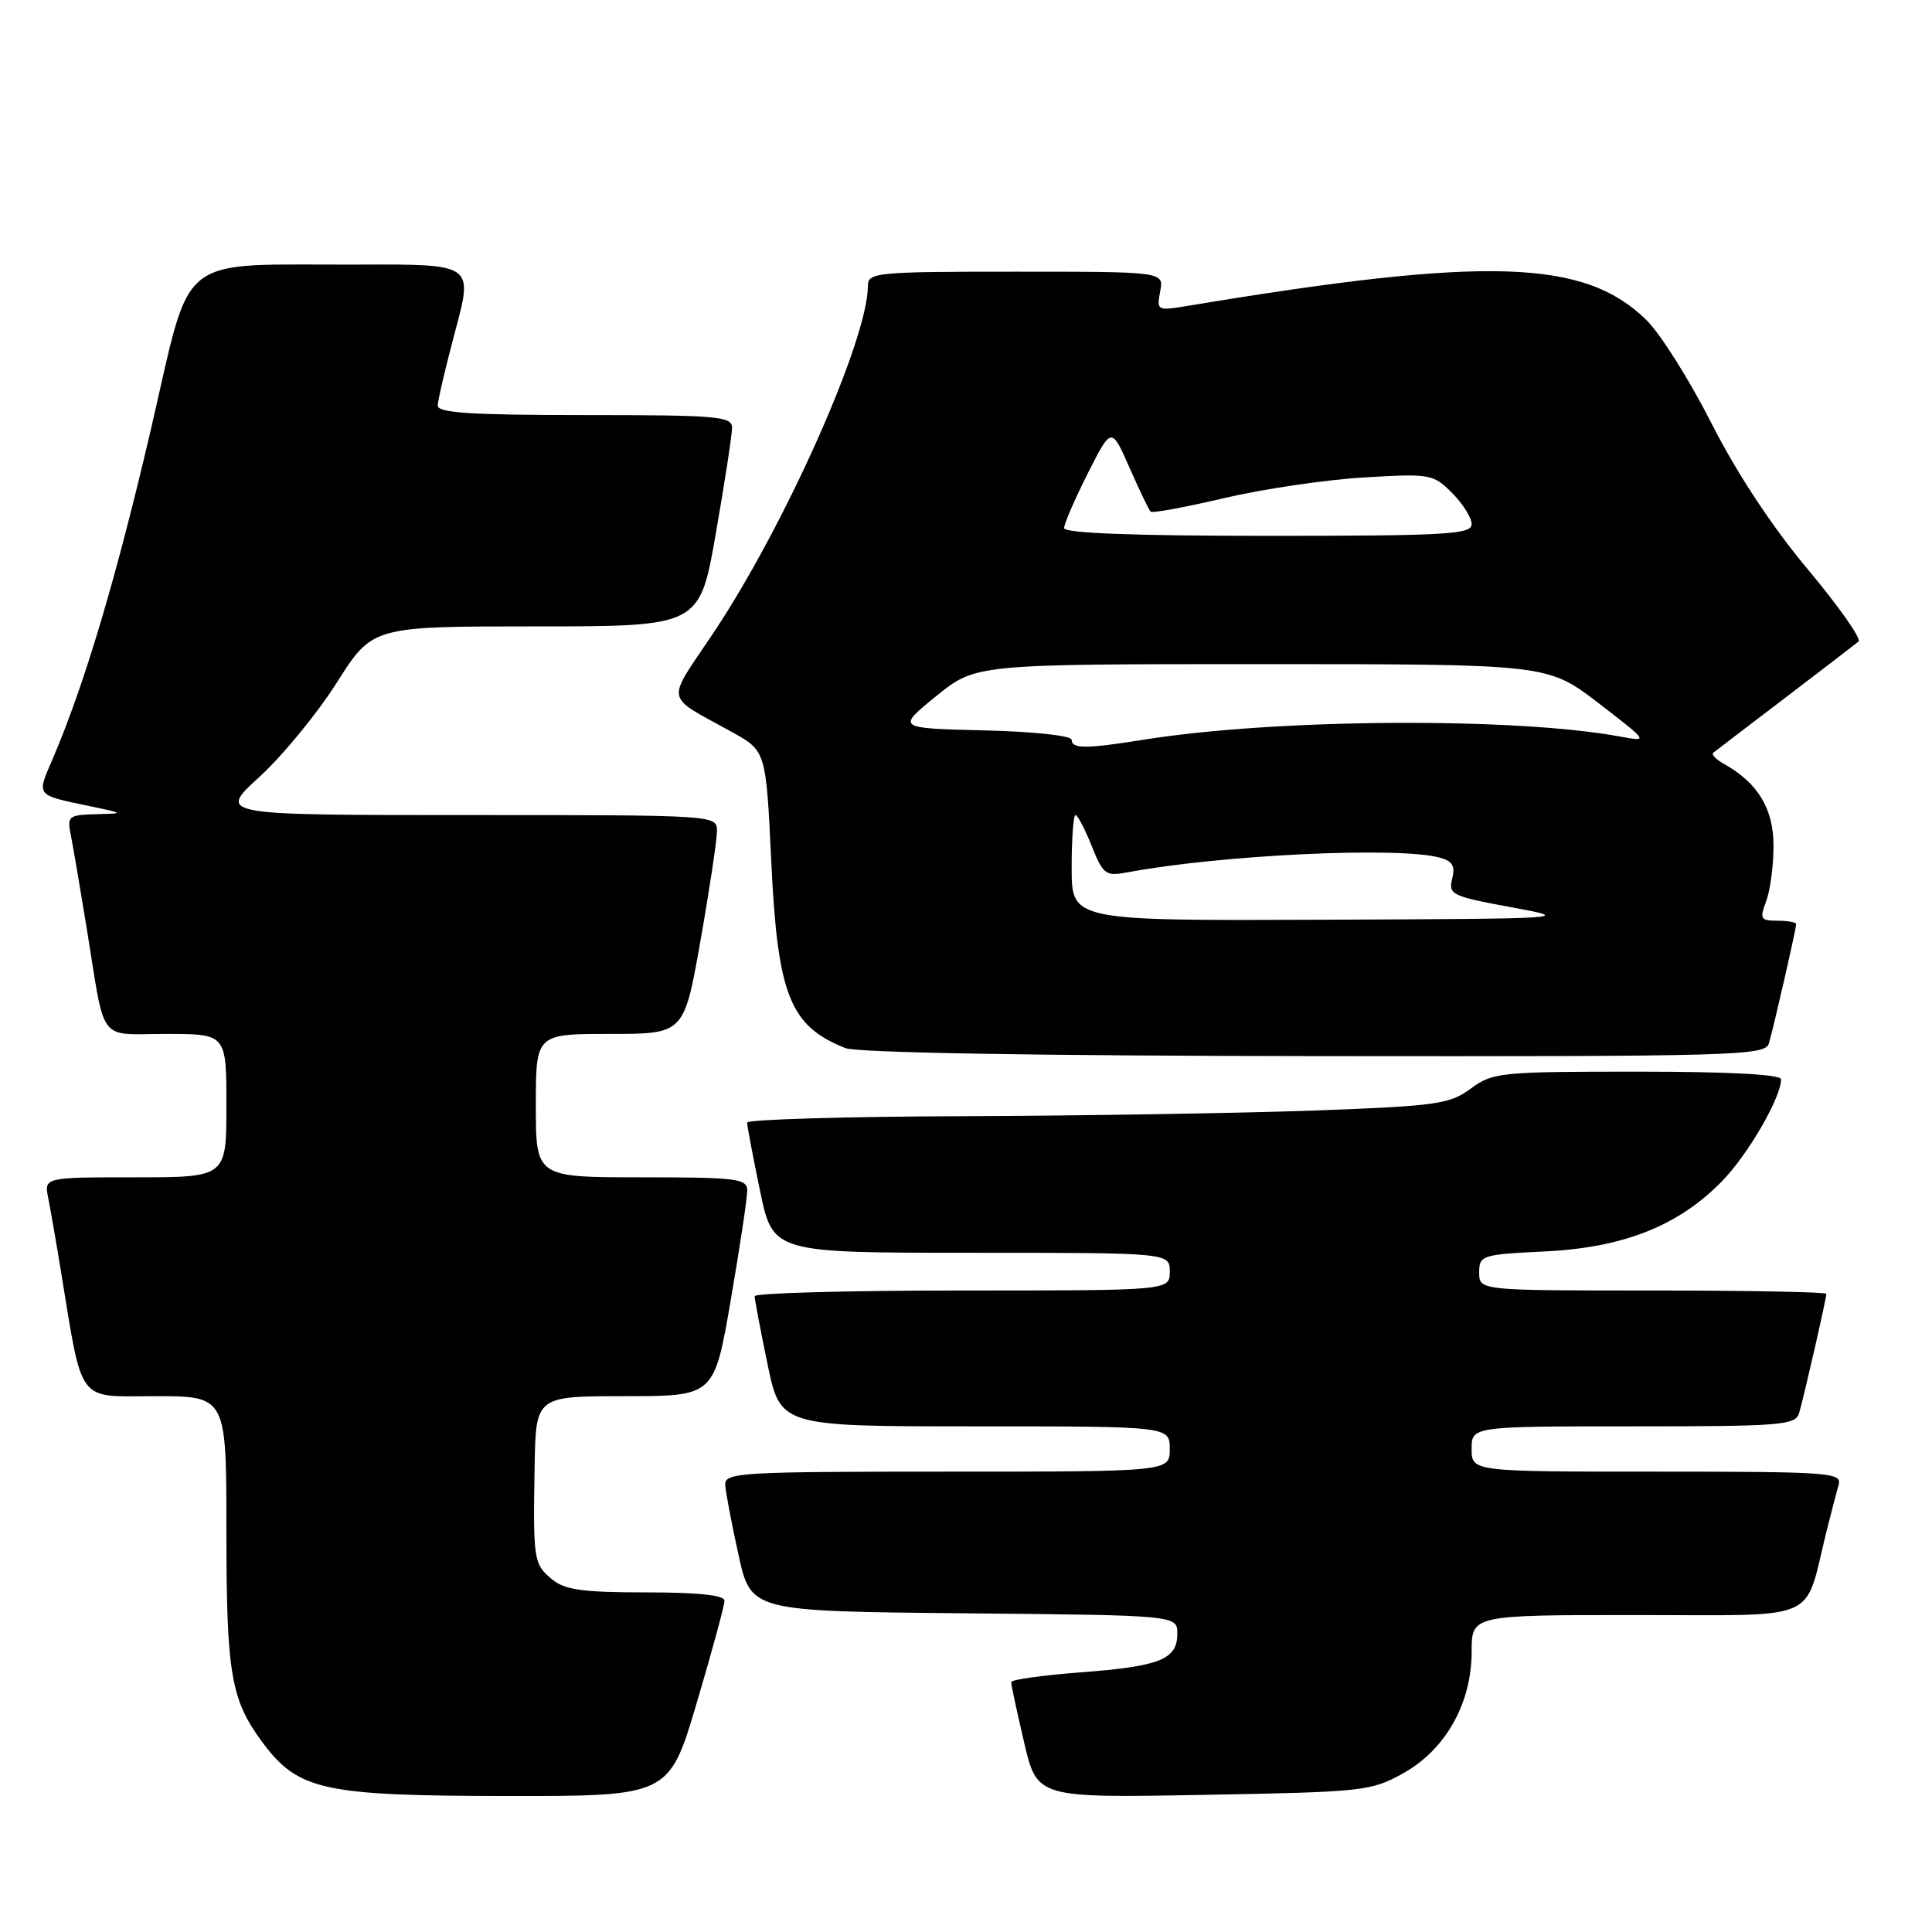 <?xml version="1.0" encoding="UTF-8" standalone="no"?>
<!DOCTYPE svg PUBLIC "-//W3C//DTD SVG 1.1//EN" "http://www.w3.org/Graphics/SVG/1.1/DTD/svg11.dtd" >
<svg xmlns="http://www.w3.org/2000/svg" xmlns:xlink="http://www.w3.org/1999/xlink" version="1.1" viewBox="0 0 256 256">
 <g >
 <path fill="currentColor"
d=" M 92.33 225.61 C 94.35 218.80 96.00 212.72 96.00 212.11 C 96.00 211.37 92.56 211.00 85.61 211.00 C 77.18 211.00 74.82 210.67 73.12 209.25 C 70.71 207.24 70.63 206.72 70.84 194.25 C 71.00 185.00 71.00 185.00 82.82 185.00 C 94.64 185.00 94.64 185.00 96.83 172.25 C 98.04 165.24 99.02 158.71 99.01 157.75 C 99.00 156.17 97.66 156.00 85.00 156.00 C 71.00 156.00 71.00 156.00 71.00 146.50 C 71.00 137.00 71.00 137.00 80.82 137.00 C 90.64 137.00 90.64 137.00 92.82 124.63 C 94.02 117.83 95.00 111.30 95.00 110.13 C 95.00 108.00 95.00 108.00 61.92 108.00 C 28.84 108.00 28.84 108.00 34.39 102.93 C 37.44 100.14 42.06 94.51 44.64 90.43 C 49.35 83.00 49.35 83.00 71.02 83.00 C 92.70 83.00 92.70 83.00 94.85 70.69 C 96.03 63.92 97.00 57.62 97.00 56.69 C 97.00 55.16 95.15 55.00 77.50 55.00 C 62.56 55.00 58.00 54.71 58.00 53.75 C 58.01 53.06 59.06 48.56 60.35 43.75 C 62.69 35.00 62.69 35.00 47.59 35.06 C 22.89 35.15 25.55 33.04 19.97 57.00 C 15.39 76.63 11.19 90.73 6.99 100.53 C 4.83 105.55 4.63 105.29 12.00 106.84 C 16.50 107.79 16.50 107.79 12.67 107.89 C 9.04 107.99 8.87 108.14 9.40 110.75 C 9.70 112.26 10.64 117.78 11.49 123.00 C 14.01 138.54 12.85 137.00 22.02 137.00 C 30.00 137.00 30.00 137.00 30.00 146.50 C 30.00 156.00 30.00 156.00 17.92 156.00 C 5.84 156.00 5.84 156.00 6.39 158.75 C 6.69 160.26 7.42 164.43 8.00 168.00 C 11.02 186.34 10.03 185.00 20.57 185.00 C 30.00 185.00 30.00 185.00 30.00 202.85 C 30.00 221.77 30.59 225.23 34.77 230.86 C 39.50 237.23 42.80 237.95 67.08 237.98 C 88.66 238.00 88.66 238.00 92.33 225.61 Z  M 185.93 234.97 C 191.55 231.84 195.00 225.70 195.00 218.84 C 195.00 214.00 195.00 214.00 216.92 214.00 C 241.55 214.00 239.00 215.12 242.00 203.00 C 242.62 200.53 243.35 197.71 243.63 196.75 C 244.10 195.12 242.49 195.00 219.57 195.00 C 195.00 195.00 195.00 195.00 195.00 192.00 C 195.00 189.00 195.00 189.00 216.43 189.00 C 235.98 189.00 237.91 188.85 238.39 187.25 C 239.01 185.17 242.00 172.07 242.00 171.44 C 242.00 171.20 231.65 171.00 219.00 171.00 C 196.00 171.00 196.00 171.00 196.00 168.62 C 196.00 166.33 196.32 166.23 204.75 165.82 C 215.18 165.31 222.49 162.39 228.24 156.45 C 231.68 152.89 236.00 145.41 236.00 143.01 C 236.00 142.37 229.12 142.00 216.96 142.00 C 198.78 142.00 197.78 142.10 194.88 144.25 C 192.09 146.31 190.37 146.55 174.17 147.15 C 164.45 147.50 143.56 147.84 127.75 147.90 C 111.94 147.95 99.00 148.34 99.00 148.75 C 98.99 149.16 99.76 153.21 100.70 157.75 C 102.41 166.00 102.41 166.00 128.71 166.00 C 155.00 166.00 155.00 166.00 155.00 168.50 C 155.00 171.00 155.00 171.00 127.50 171.00 C 112.38 171.00 100.00 171.34 100.00 171.75 C 99.99 172.16 100.76 176.21 101.70 180.75 C 103.41 189.00 103.41 189.00 129.21 189.00 C 155.00 189.00 155.00 189.00 155.00 192.00 C 155.00 195.00 155.00 195.00 125.50 195.00 C 98.03 195.00 96.01 195.12 96.10 196.75 C 96.15 197.71 96.94 201.88 97.85 206.00 C 99.50 213.50 99.50 213.50 127.75 213.77 C 156.00 214.03 156.00 214.03 156.00 216.48 C 156.00 219.89 153.71 220.80 143.15 221.60 C 138.12 221.98 133.99 222.56 133.99 222.89 C 133.98 223.23 134.75 226.81 135.70 230.87 C 137.42 238.23 137.42 238.23 159.46 237.83 C 180.65 237.45 181.67 237.34 185.93 234.97 Z  M 234.39 138.25 C 235.01 136.17 238.00 123.07 238.00 122.44 C 238.00 122.20 236.89 122.00 235.52 122.00 C 233.28 122.00 233.14 121.76 234.02 119.43 C 234.56 118.02 235.00 114.71 235.00 112.08 C 235.00 107.16 232.94 103.75 228.45 101.23 C 227.39 100.64 226.74 99.97 227.01 99.75 C 227.28 99.53 231.55 96.27 236.50 92.50 C 241.45 88.73 245.84 85.36 246.26 85.01 C 246.68 84.66 243.66 80.36 239.54 75.44 C 234.79 69.76 230.14 62.71 226.78 56.09 C 223.88 50.37 220.00 44.21 218.16 42.41 C 209.94 34.33 197.06 33.93 157.37 40.53 C 153.32 41.20 153.25 41.16 153.73 38.61 C 154.23 36.00 154.23 36.00 134.62 36.00 C 116.03 36.00 115.00 36.10 115.00 37.89 C 115.00 45.03 103.98 69.74 94.46 83.97 C 88.20 93.33 87.94 91.98 96.99 97.00 C 101.50 99.50 101.50 99.50 102.20 114.21 C 103.04 131.89 104.66 135.95 112.02 138.88 C 113.55 139.49 137.32 139.90 174.18 139.94 C 230.19 140.00 233.90 139.89 234.39 138.25 Z  M 142.00 115.00 C 142.00 111.15 142.23 108.00 142.51 108.00 C 142.79 108.00 143.75 109.84 144.65 112.08 C 146.17 115.89 146.50 116.13 149.39 115.59 C 161.78 113.27 185.25 112.16 190.74 113.63 C 192.46 114.09 192.85 114.74 192.42 116.45 C 191.90 118.53 192.40 118.77 200.18 120.20 C 208.44 121.72 208.25 121.73 175.25 121.87 C 142.00 122.00 142.00 122.00 142.00 115.00 Z  M 142.00 98.03 C 142.00 97.48 137.02 96.94 130.41 96.78 C 118.81 96.50 118.81 96.50 124.04 92.25 C 129.27 88.00 129.27 88.00 167.17 88.00 C 205.07 88.00 205.07 88.00 211.79 93.15 C 218.42 98.25 218.46 98.30 214.80 97.62 C 200.80 95.01 169.07 95.21 151.50 98.02 C 143.91 99.24 142.00 99.24 142.00 98.03 Z  M 141.00 69.97 C 141.00 69.41 142.41 66.15 144.13 62.74 C 147.27 56.53 147.27 56.53 149.66 61.96 C 150.98 64.95 152.24 67.58 152.46 67.80 C 152.68 68.02 157.06 67.21 162.18 66.01 C 167.31 64.80 175.62 63.57 180.65 63.27 C 189.52 62.74 189.89 62.80 192.40 65.31 C 193.83 66.74 195.00 68.60 195.00 69.45 C 195.00 70.81 191.69 71.00 168.00 71.00 C 150.17 71.00 141.00 70.65 141.00 69.97 Z "/>
</g>
</svg>
